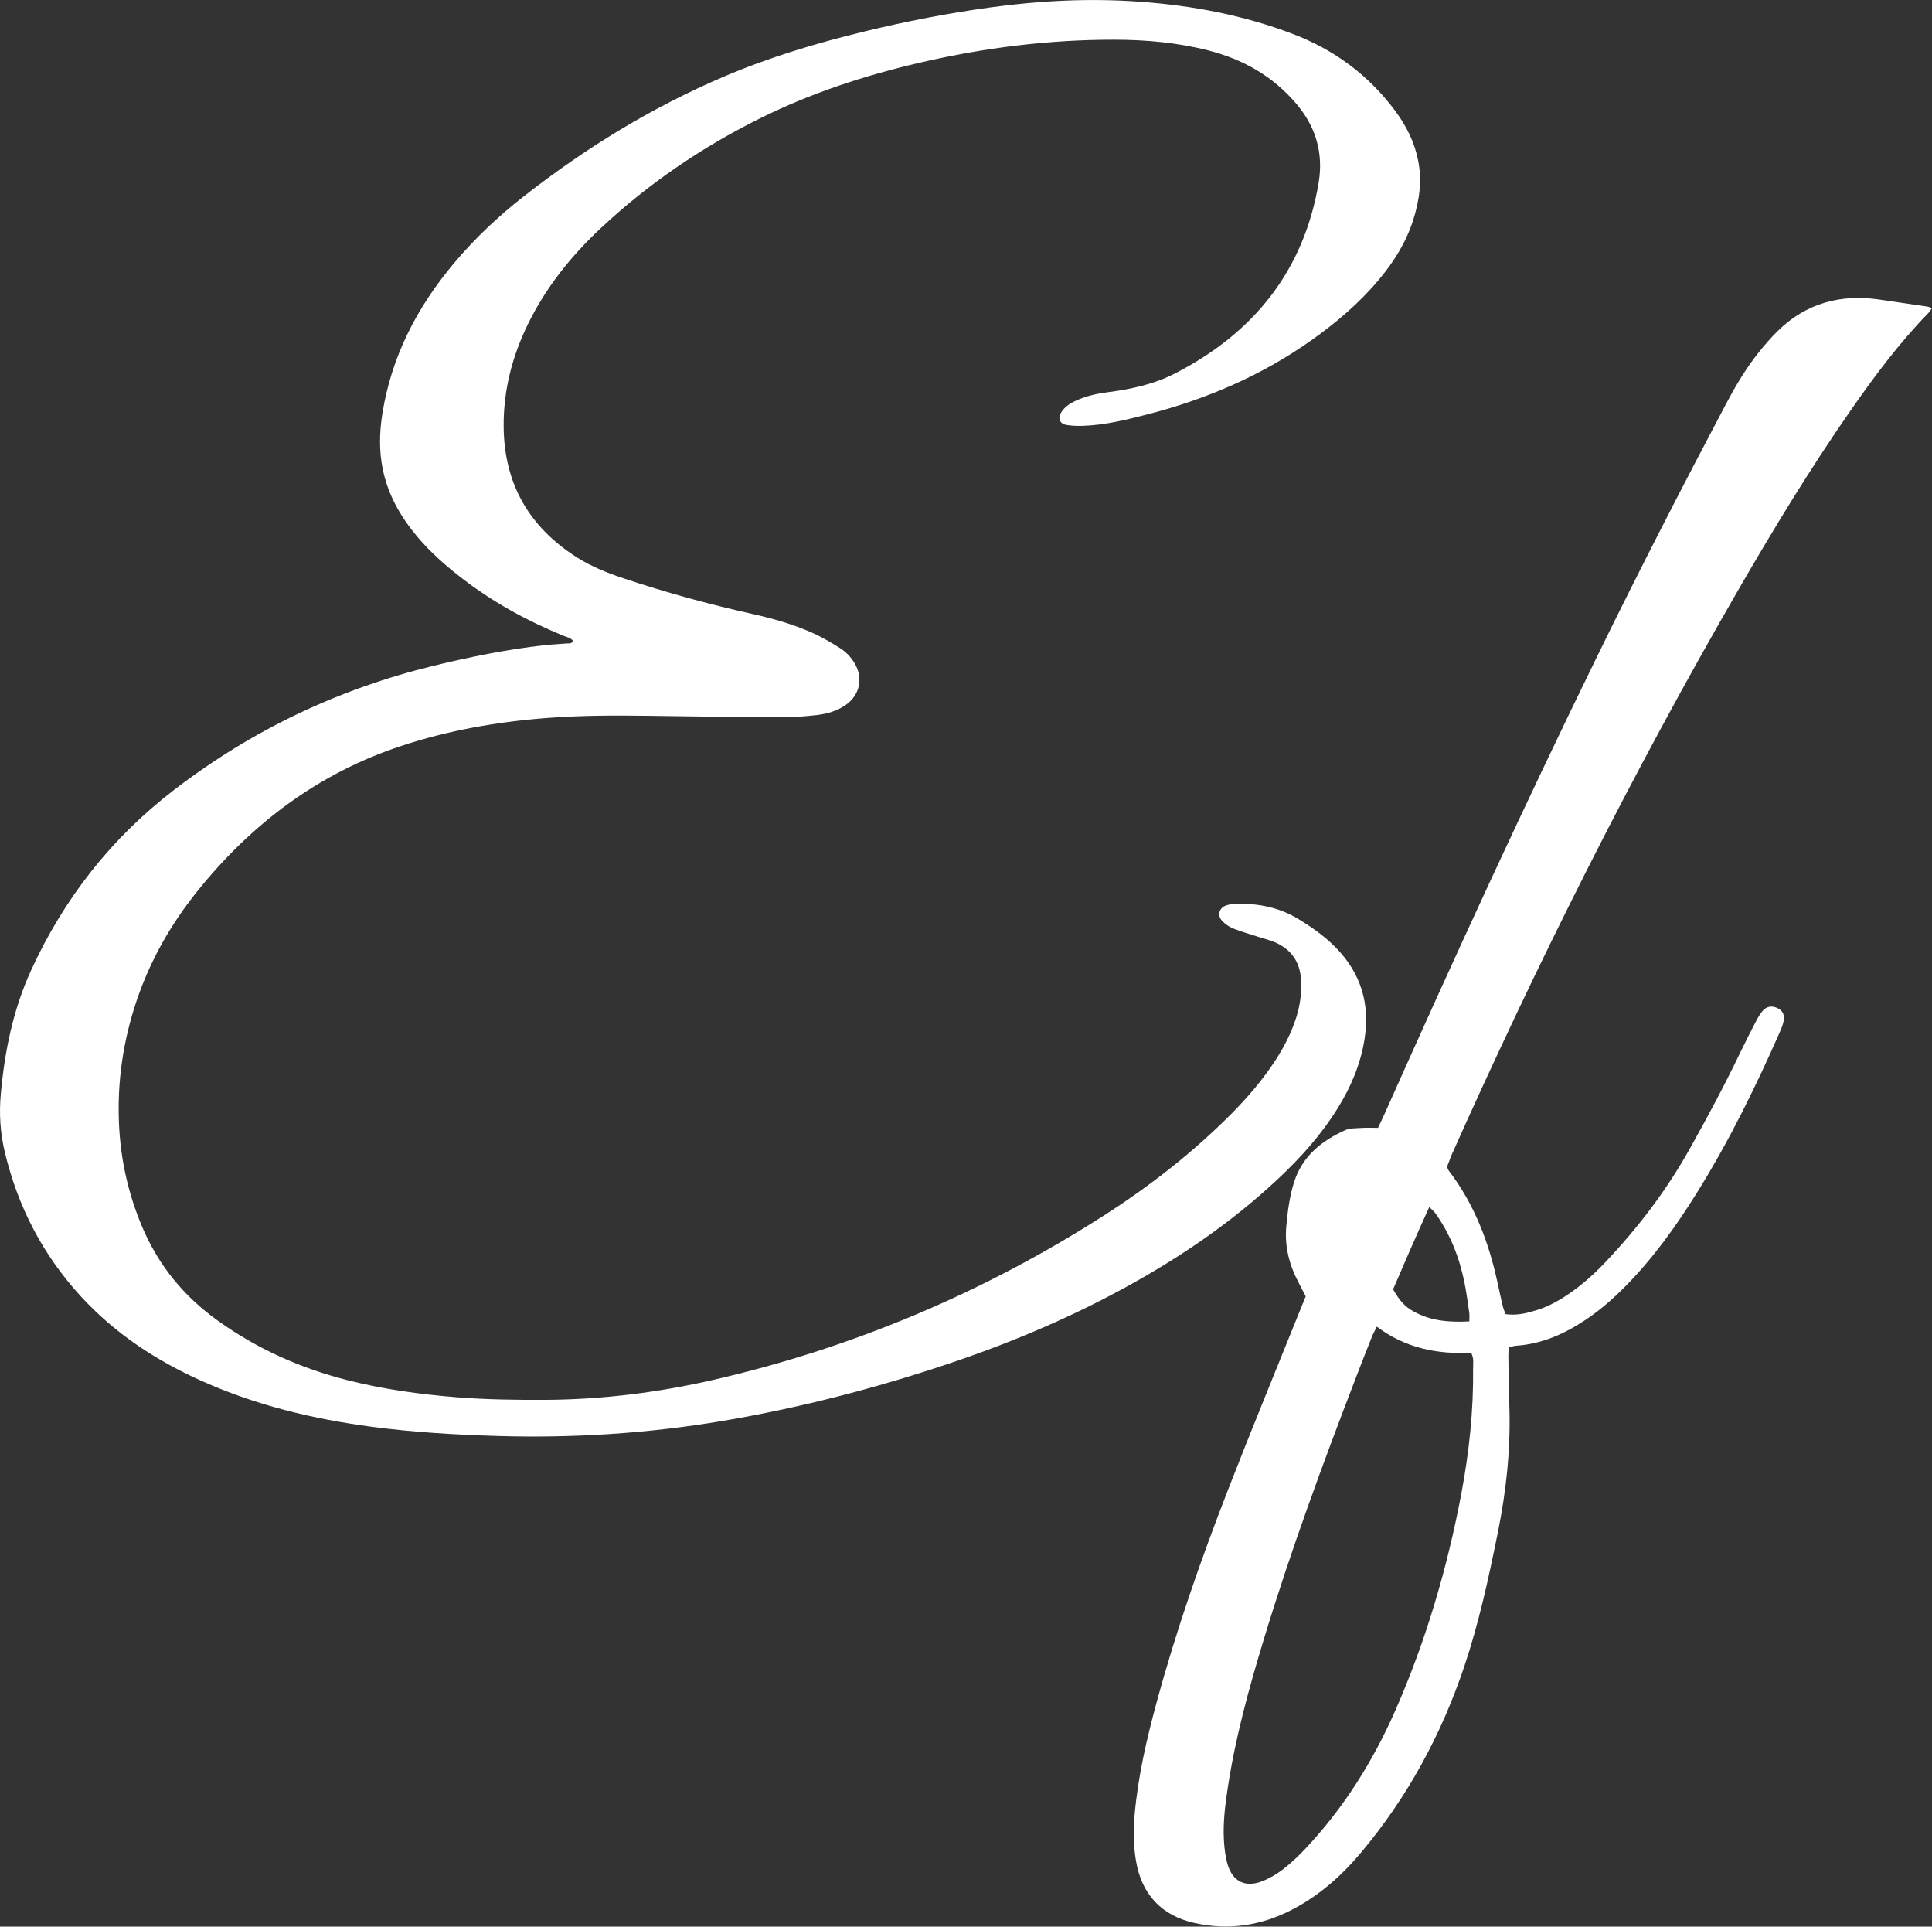 <?xml version="1.0" encoding="utf-8"?>
<!-- Generator: Adobe Illustrator 25.2.0, SVG Export Plug-In . SVG Version: 6.00 Build 0)  -->
<svg version="1.1" id="Layer_1" xmlns="http://www.w3.org/2000/svg" xmlns:xlink="http://www.w3.org/1999/xlink" x="0px" y="0px"
	 viewBox="0 0 4148.2 4135.8" style="enable-background:new 0 0 4148.2 4135.8;" xml:space="preserve">
<rect x="0" y="0" width="4148.2" height="4135.8" fill="#333333" stroke="none"/>
<style type="text/css">
	.st0{fill:#FFFFFF;}
</style>
<path class="st0" d="M1230.5,1375.8c-5.5-7.2-14.4-8.4-22.1-11.6c-77.3-31.8-150.1-71.6-216.4-122.8c-35-27-68.1-56-96.5-89.9
	c-35.7-42.6-62.7-89.8-73.8-145c-7.9-38.9-7-77.8-1-116.8c19.4-124.5,75.3-231.7,156-327c43.8-51.8,92.9-98.1,146.2-139.9
	c133.1-104.4,276.2-192.2,432.1-258.7c97.6-41.6,198.7-71.7,301.5-96.7c89.4-21.7,179.7-39.2,270.9-51.7
	c106.1-14.5,212.7-19.8,319.4-12.1c112.7,8.1,223.1,28.8,329.2,69.3c89.3,34,162.9,88.6,219.9,165.4c23.6,31.8,41,66.5,48.9,105.7
	c8.8,43.5,2.9,85.7-10.2,127.3c-15.2,48.4-41.6,90.5-74,129.1c-42.4,50.6-92.4,92.9-146.2,130.9
	c-106.1,74.8-223.3,125.2-348.5,157.6c-46.4,12-93,23.7-141.3,25.2c-11.7,0.3-23.6,0-35.1-2c-14.2-2.5-18.6-14.4-11.1-26.6
	c7.5-12.2,18.9-19.6,31.6-25.4c21.5-9.9,44.4-15,67.8-18.1c50.8-6.5,100.6-17.3,146.3-41c167.9-86.7,275.2-219.5,307.1-408.3
	c10.7-63.4-5.6-120.1-47.5-169.5c-50.6-59.8-115-96.2-190.1-115.2c-65.9-16.7-133.1-22.7-200.8-22.8
	c-140.6-0.2-279.2,17.2-416.1,48.9c-119.6,27.7-235.6,65.6-345.7,120.4c-124.4,61.9-238.2,139.2-339.8,234.1
	c-64.2,59.9-118.7,127.5-157.5,206.8c-34.1,69.6-53,142.9-52.3,220.8c1.1,122.6,54.9,215.7,158.1,280.8
	c30.8,19.4,64.4,32.8,98.9,44.3c91,30.4,183.4,55.8,277.1,76.6c44.9,10,89.3,22.6,131.3,41.7c19.5,8.9,38.1,19.9,56.3,31.3
	c13.3,8.3,24.2,19.8,32.3,33.6c18.3,31.3,10.7,67.2-18.9,88.3c-18.9,13.4-40.6,19.7-63.1,22.2c-25.2,2.8-50.7,4.9-76.1,4.8
	c-96.9-0.5-193.9-2-290.8-3.3c-70.5-0.9-141-0.7-211.4,4.7c-106.8,8.1-211.6,26.4-313.5,60c-178.4,58.9-321.8,167.2-438.5,312.6
	c-56.2,70.1-100.1,147.2-129.1,232.4c-29.7,87.2-42.8,176.8-38.4,268.7c3.6,75.9,20.1,148.9,49.9,219.2
	c35,82.6,89.4,148.8,162,200.8c84.6,60.6,177.9,102.3,278.5,127.8c77,19.5,155.4,30.4,234.6,36.7c62.6,5,125.2,5.8,187.8,5.6
	c123.9-0.5,246.2-15.8,366.7-43.7c299.3-69.3,578.4-187.4,837-353.3c98.3-63.1,190.1-134.8,272.5-217.8
	c35.2-35.5,67.6-73.5,94.8-115.6c18.1-28.1,33.2-57.6,43.5-89.5c8.8-27.4,12.4-55.3,10.4-84c-2.6-36.6-20.9-62.6-54-77.6
	c-11.5-5.2-24-8.1-36.1-12c-18.6-6.1-37.5-11.3-55.6-18.5c-8.8-3.5-17.3-9.6-23.8-16.5c-10.8-11.6-6.2-27.9,8.9-32.9
	c7.3-2.4,15.3-3.5,23-3.6c46.9-0.8,91.4,8,132.1,32.8c28.5,17.4,55.7,36.4,79.3,60.2c55,55.6,75,121.9,62.5,198.9
	c-8.6,53.1-29.1,101.4-57.2,146.7c-35.3,57-79.7,106.5-128.5,152.2c-92.6,86.9-196.1,158.8-306.6,221.1
	c-127.5,71.8-261.6,128.8-400.1,175.3c-157.9,53-318.8,94.7-483.2,122.6c-161.7,27.4-324.6,37.7-488.5,32.7
	c-89.1-2.7-178-8-266.4-19.6c-126.8-16.7-250-46.3-367.1-99c-97.5-43.8-185.3-101.5-258-180.6C91.9,2693.9,38,2589.9,10.1,2472.2
	c-9.6-40.4-12.1-81.5-8.5-122.6c8.2-92.1,26.4-182.1,65.2-266.8c70.6-154.2,172.1-283.7,307-387.2
	c167.1-128.3,352.8-216.7,557.4-266.5c78.1-19,156.6-34.9,236.5-44c16.5-1.9,33.2-2.4,49.8-3.9
	C1221.9,1381,1227.4,1382.3,1230.5,1375.8z"/>
<path class="st0" d="M3106.9,2504.7c2.1,4.8,2.6,6.8,3.8,8.3c54.6,71.5,85.8,153.1,104.6,240.2c3.7,17.2,7.4,34.4,11.5,51.6
	c1.3,5.5,3.9,10.7,5.9,16.2c23.9,3.4,45.6-2,67.2-8.7c24.5-7.6,46.7-20,67.9-34.4c29.3-19.9,55.5-43.4,79.8-69.1
	c69.6-73.6,130.5-153.5,180.1-242.1c38.3-68.3,75.3-137.3,109.1-207.9c11-22.9,22.7-45.5,34.4-68.1c3.6-6.9,7.7-13.7,12.6-19.8
	c8.5-10.4,19.4-12.6,31.5-7.4c11.9,5.1,17.2,14.8,14.3,28.6c-1.6,7.6-4.4,15-7.6,22.1c-52.1,118.4-108.9,234.3-177.3,344.2
	c-44.5,71.7-93.3,140.1-152.6,200.6c-26.8,27.4-55.4,52.6-87.2,73.9c-45.4,30.4-94.1,52.1-149.5,55.9c-4.8,0.3-9.4,1.9-15.5,3.2
	c-0.5,7.1-1.4,13.7-1.3,20.2c0.5,34.3,0.8,68.5,2,102.8c3.4,92.5-6.2,183.7-24.5,274.2c-19.5,96.9-40.4,193.5-71.9,287.4
	c-49.4,147.2-122.2,281.6-222.3,400.7c-41.3,49.1-88.7,91.2-145.9,121.2c-66.7,35-136.9,45.9-210.6,29.7
	c-71.6-15.8-114.2-61.7-126.3-133.7c-5.6-33-5.9-66.1-2.9-99.5c7.3-81.3,25.4-160.3,46.7-238.8c42-155,94.9-306.5,153-456.1
	c50.7-130.4,104.1-259.7,156.3-389.5c3.6-9,7.4-18,11.3-27.8c-5-9.6-9.8-19.1-14.8-28.6c-20.2-38-30.8-77.8-26.9-121.4
	c2.9-32.3,6.9-64.1,16.7-95.1c17.8-55.8,58.9-88.6,109.5-111.5c10.2-4.6,22.9-4.2,34.4-4.9c11.6-0.8,23.3-0.2,36.4-0.2
	c4.8-10.3,9.9-20.8,14.6-31.3c147.4-330.7,298.6-659.7,457.8-984.8c88.2-180.2,179.9-358.6,273.7-535.9c20.6-39,42.9-77,70.4-111.6
	c13.4-16.8,27.5-33.3,42.9-48.2c60.6-58.7,133.7-78.2,216.1-66.4c34.9,5,69.7,10.1,104.5,15.3c2.6,0.4,5,1.9,9,3.6
	c-2.8,3.9-4.6,7.2-7.1,9.8c-63.1,64.7-116.8,137-168.3,211c-86.1,123.9-164.3,252.7-239.8,383.2
	c-228,394.3-431.9,800.9-617.4,1216.8C3112.5,2490,3109.9,2497.3,3106.9,2504.7z M2956.2,2847.9c-4.6,9.3-8,15.1-10.4,21.2
	c-11.6,29.1-23,58.2-34.2,87.4c-71.6,186.2-140.7,373.2-198.6,564.2c-31.5,103.9-60.3,208.5-76.7,316.1
	c-5.8,37.7-10.6,75.7-8.4,113.9c1,17.4,3.1,35.3,8,51.9c10.8,36.2,37.8,49.7,73.1,36.2c16.2-6.2,31.9-15.3,45.6-25.9
	c17.7-13.7,34.2-29.3,49.5-45.7c81.8-87.3,144.4-187.2,192.3-296.5c65.5-149.3,111.1-304.8,141.3-464.8
	c16.7-88.6,26.2-178,25.2-268.3c-0.1-10.4,2.2-21.3-4.1-33.6C3086.8,2907.1,3018.6,2894.7,2956.2,2847.9z M3154.8,2836.6
	c0-8.6,0.6-13.5-0.1-18.2c-3.3-22.2-6.1-44.4-10.6-66.4c-10.9-53.1-30.4-102.7-61.9-147.2c-3.1-4.4-7.5-7.9-13.4-13.8
	c-27.6,60.6-53.1,119.3-77.7,176.8c15,25.9,25.1,36.9,44.9,47.9C3072.3,2835.7,3111.5,2838.8,3154.8,2836.6z"/>
</svg>
